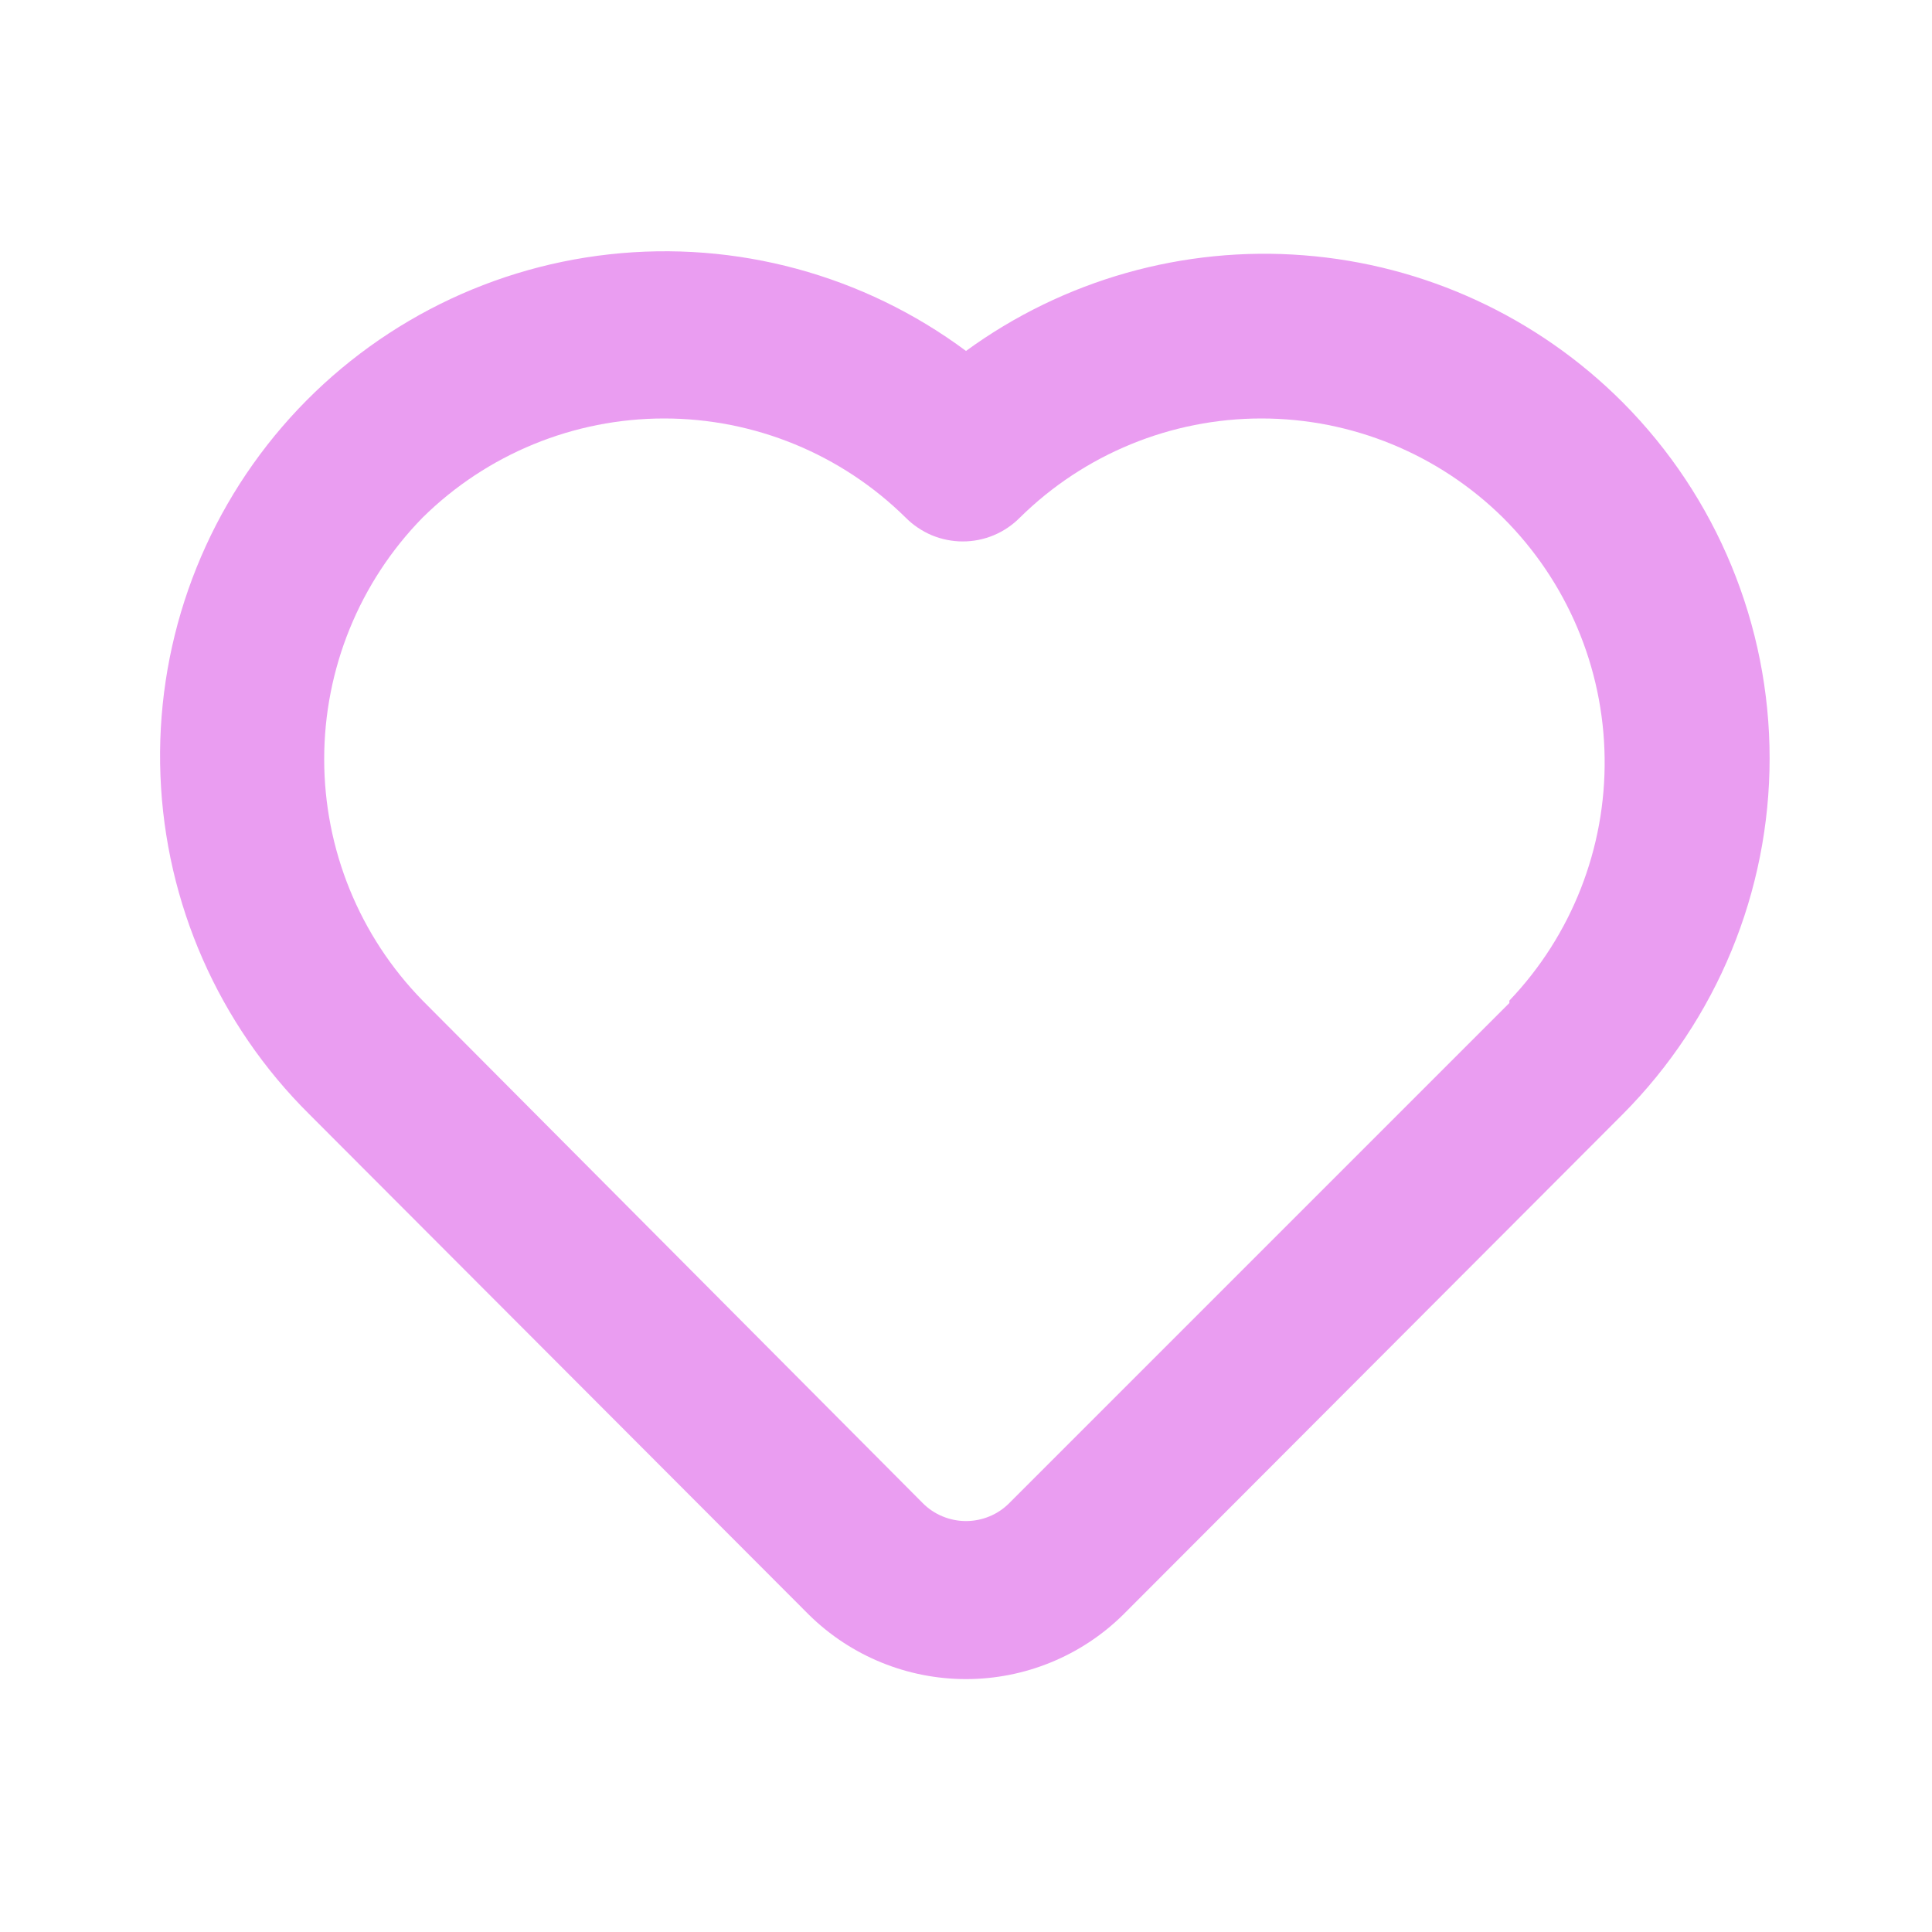 <svg width="20" height="20" viewBox="0 0 20 20" fill="none" xmlns="http://www.w3.org/2000/svg">
<path d="M16.8 4.167C15.917 3.281 14.746 2.74 13.499 2.643C12.252 2.545 11.011 2.896 10 3.633C8.94 2.845 7.62 2.487 6.307 2.633C4.993 2.778 3.784 3.416 2.922 4.417C2.06 5.419 1.609 6.71 1.661 8.03C1.712 9.35 2.262 10.602 3.2 11.533L8.375 16.717C8.808 17.143 9.392 17.382 10 17.382C10.608 17.382 11.192 17.143 11.625 16.717L16.8 11.533C17.773 10.554 18.319 9.23 18.319 7.85C18.319 6.47 17.773 5.146 16.8 4.167ZM15.625 10.383L10.45 15.558C10.391 15.618 10.321 15.665 10.244 15.697C10.167 15.729 10.084 15.746 10 15.746C9.916 15.746 9.833 15.729 9.756 15.697C9.679 15.665 9.609 15.618 9.55 15.558L4.375 10.358C3.721 9.69 3.356 8.793 3.356 7.858C3.356 6.924 3.721 6.026 4.375 5.358C5.041 4.701 5.939 4.332 6.875 4.332C7.811 4.332 8.709 4.701 9.375 5.358C9.452 5.436 9.545 5.498 9.646 5.541C9.748 5.583 9.857 5.605 9.967 5.605C10.077 5.605 10.186 5.583 10.287 5.541C10.389 5.498 10.481 5.436 10.558 5.358C11.224 4.701 12.123 4.332 13.058 4.332C13.994 4.332 14.892 4.701 15.558 5.358C16.221 6.018 16.599 6.91 16.611 7.845C16.624 8.779 16.27 9.682 15.625 10.358V10.383Z" fill="#EA9DF1"/>
</svg>
